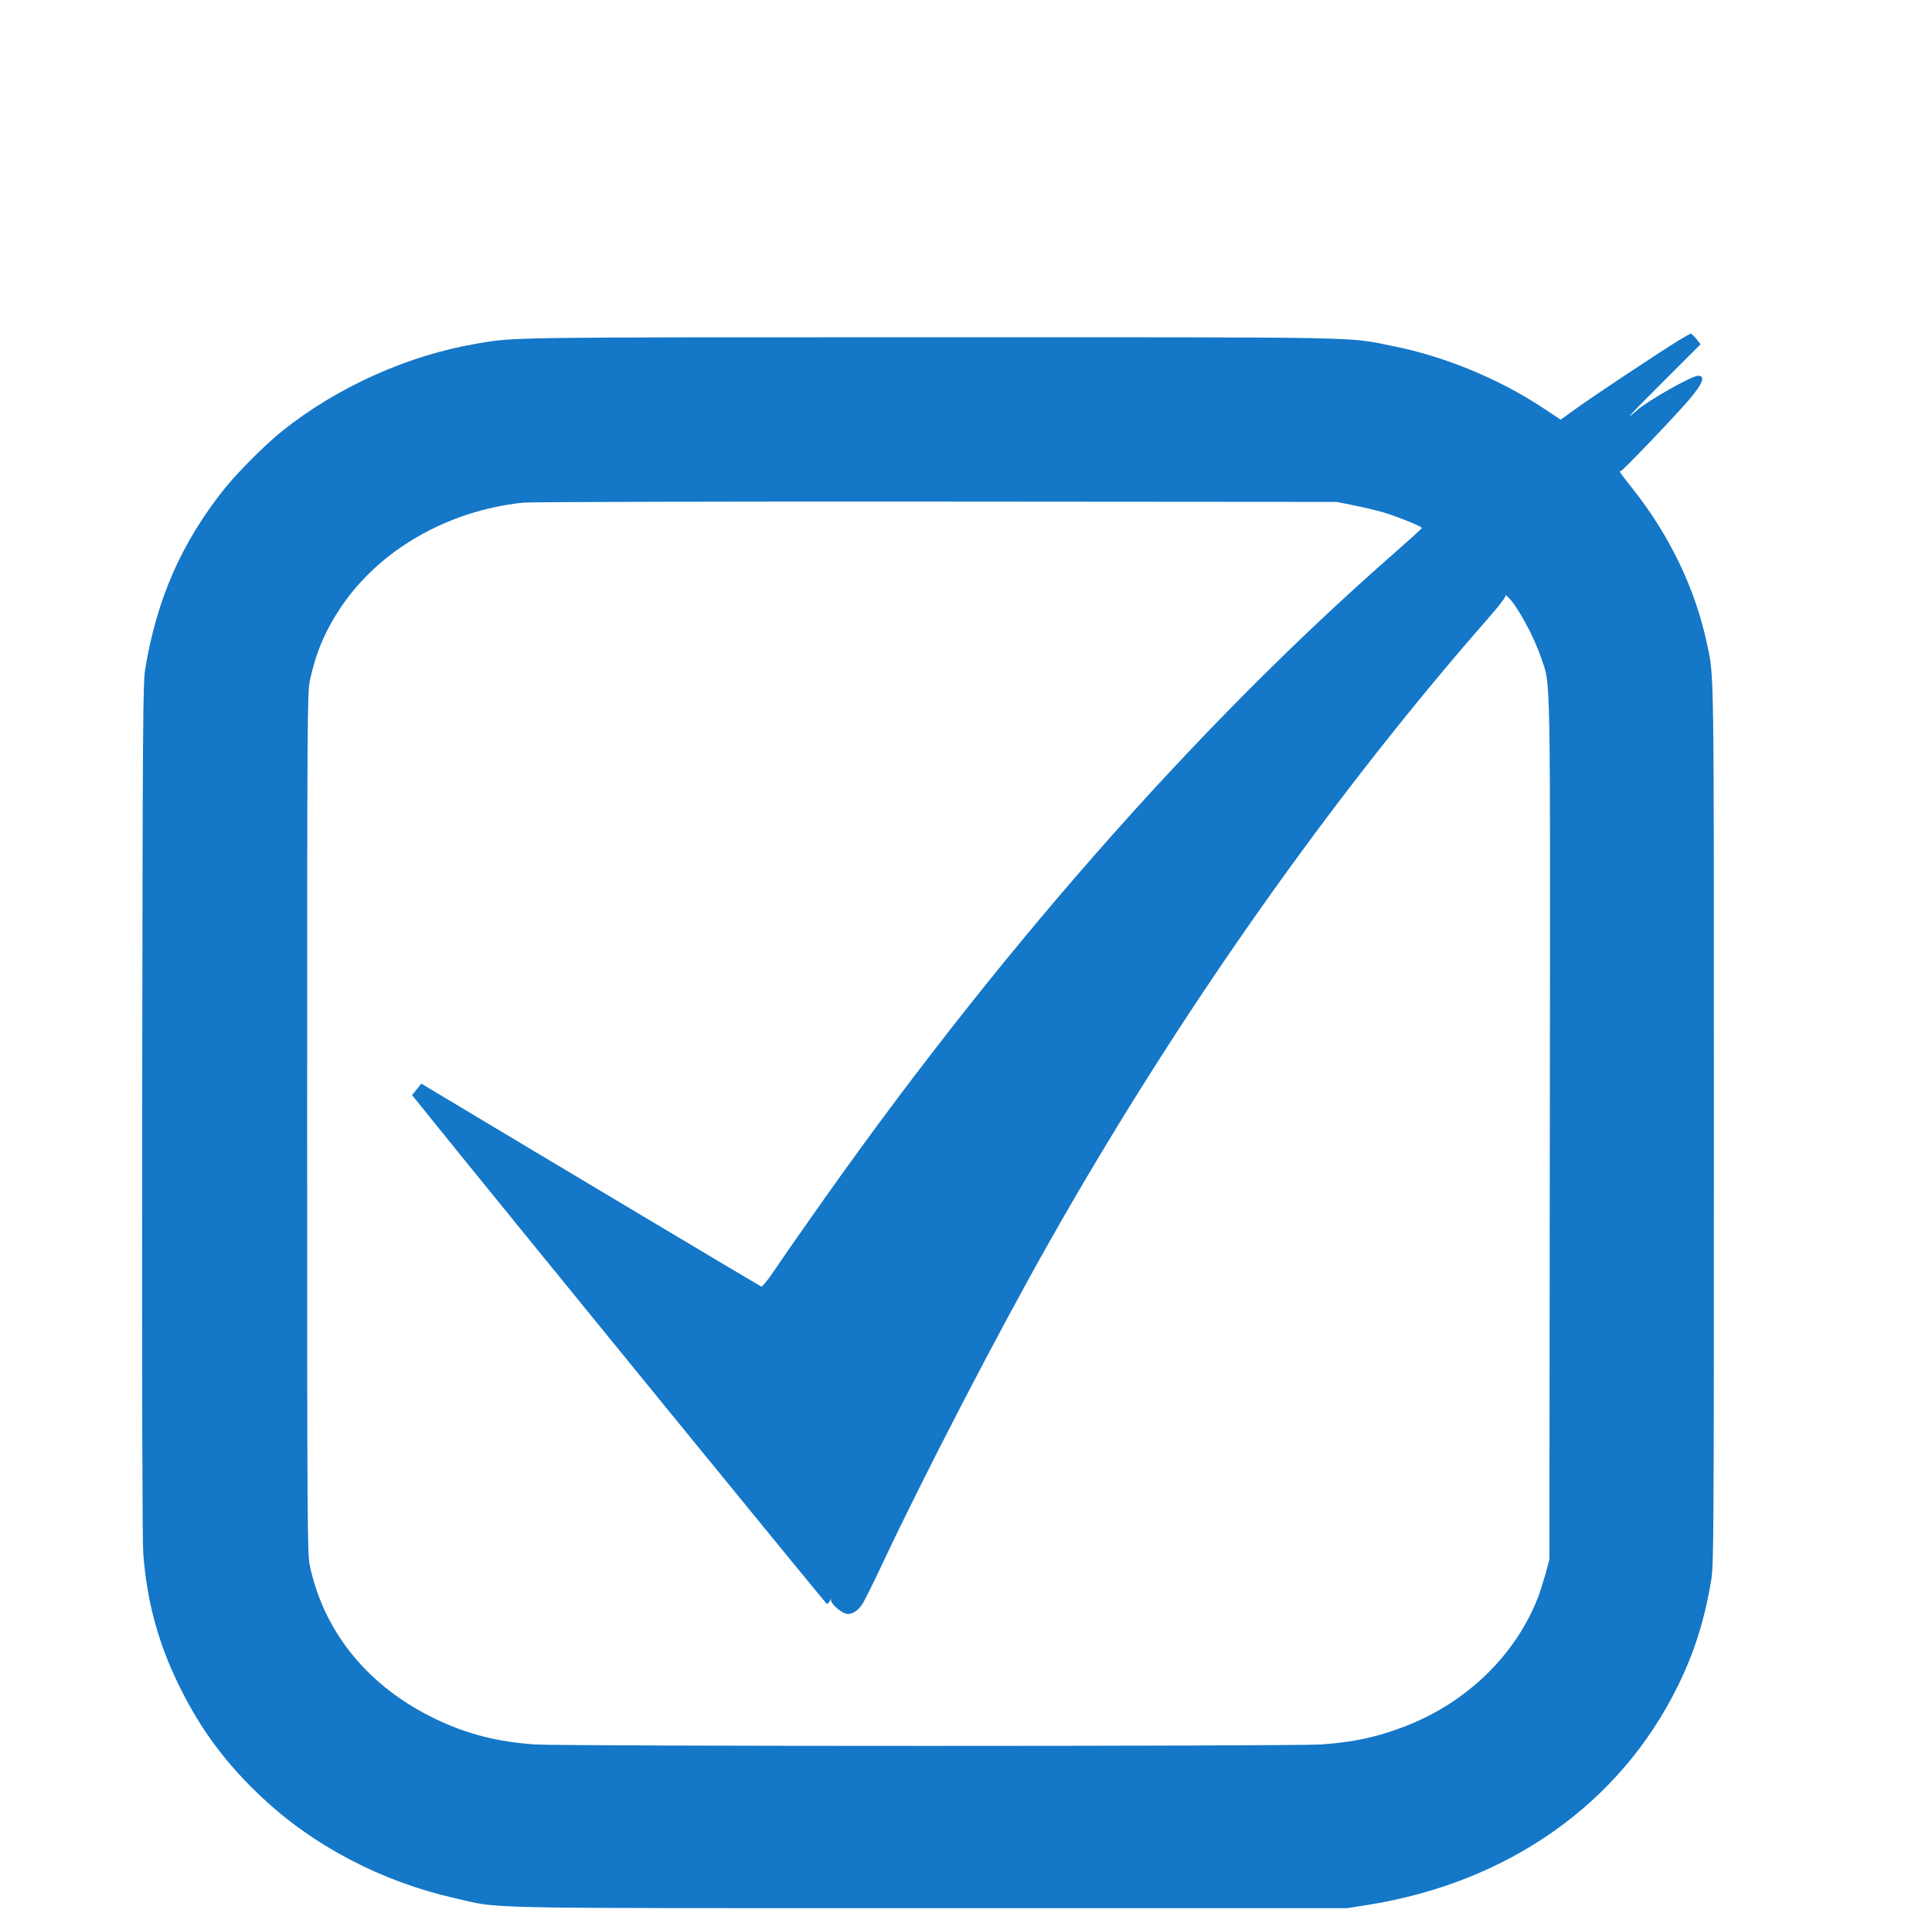 <?xml version="1.0" standalone="no"?>
<!DOCTYPE svg PUBLIC "-//W3C//DTD SVG 20010904//EN"
 "http://www.w3.org/TR/2001/REC-SVG-20010904/DTD/svg10.dtd">
<svg version="1.0" xmlns="http://www.w3.org/2000/svg"
 width="1280pt" height="1279pt" viewBox="0 0 1160 1279"
 preserveAspectRatio="xMidYMid meet">
<g transform="translate(0,1279) scale(0.1,-0.1)"
fill="#1477c8" stroke="none">
<path d="M10520 10533 c-130 -80 -540 -352 -662 -439 l-118 -85 -118 78 c-288
191 -648 340 -986 408 -318 64 -106 60 -3071 60 -2802 0 -2752 1 -3000 -41
-459 -77 -928 -287 -1295 -580 -109 -87 -297 -275 -384 -384 -283 -356 -447
-727 -524 -1194 -15 -92 -17 -344 -20 -2916 -2 -1836 1 -2860 7 -2945 25 -324
101 -600 242 -885 142 -287 310 -512 549 -735 341 -320 791 -554 1270 -663
317 -72 63 -67 3145 -67 l2770 0 140 22 c929 149 1667 670 2050 1448 110 224
177 434 222 702 17 103 18 248 18 3023 0 3096 2 2959 -46 3185 -77 364 -250
723 -497 1032 -79 100 -90 116 -74 111 8 -3 353 357 449 469 94 109 115 163
63 163 -41 0 -331 -164 -405 -229 -96 -85 -53 -37 171 187 l251 251 -29 36
c-16 19 -33 35 -36 34 -4 0 -41 -21 -82 -46z m-2155 -1091 c61 -12 149 -33
196 -46 96 -29 259 -94 259 -105 0 -4 -82 -78 -182 -166 -1319 -1154 -2662
-2684 -3869 -4410 -97 -137 -207 -296 -245 -353 -38 -56 -74 -100 -80 -98 -9
3 -1374 818 -2181 1302 l-72 43 -30 -38 -31 -38 112 -139 c496 -616 2631
-3234 2637 -3234 4 0 13 10 20 22 6 13 9 15 7 6 -5 -19 50 -73 91 -89 39 -15
85 11 120 67 16 27 74 144 128 259 274 583 765 1531 1110 2140 849 1501 1864
2942 2918 4143 64 74 105 128 101 135 -4 7 3 3 15 -8 59 -52 172 -258 221
-403 65 -195 61 14 58 -3127 l-3 -2850 -27 -100 c-16 -55 -38 -125 -50 -155
-149 -378 -465 -686 -866 -845 -191 -75 -349 -110 -567 -125 -190 -13 -5023
-13 -5213 0 -243 17 -443 67 -649 165 -447 212 -744 571 -840 1018 -17 77 -18
244 -18 2932 0 2702 1 2854 18 2935 38 180 100 328 203 482 254 382 708 644
1209 697 44 5 1275 8 2735 7 l2655 -2 110 -22z"/>
</g>
</svg>
